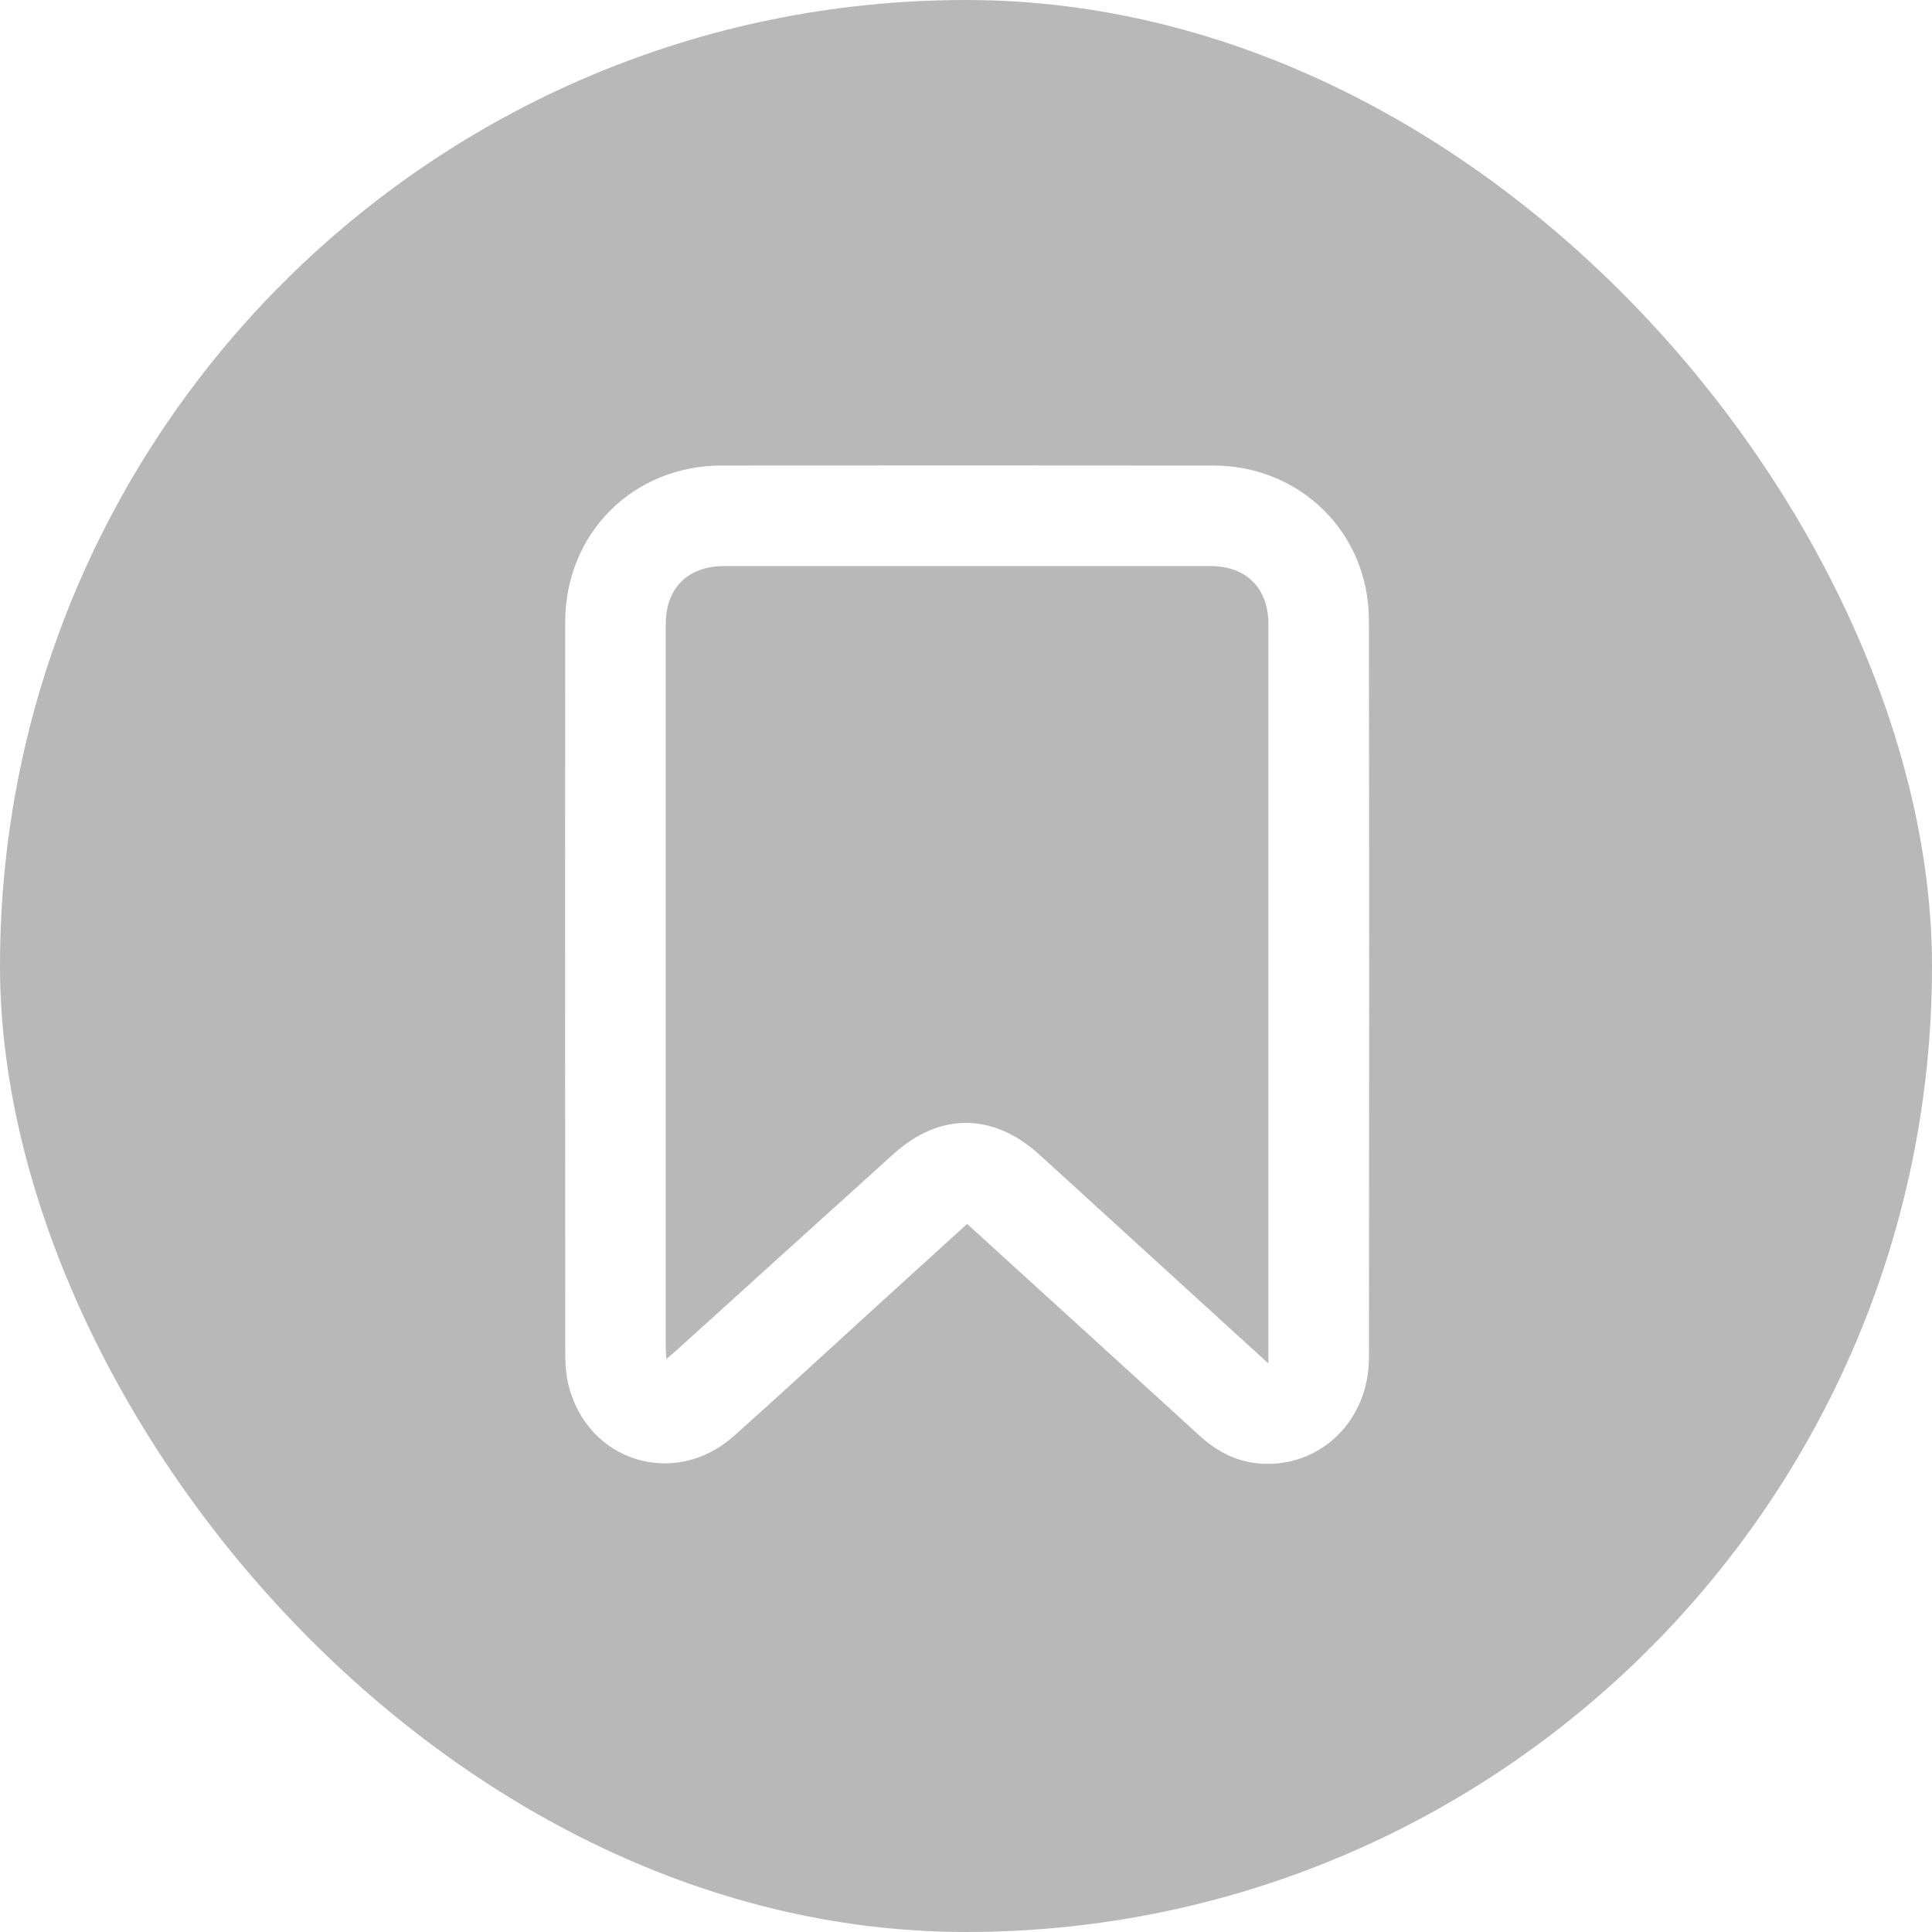 <svg width="64" height="64" viewBox="0 0 64 64" fill="none" xmlns="http://www.w3.org/2000/svg">
<g filter="url(#filter0_b_665_5727)">
<rect width="64" height="64" rx="32" fill="#111111" fill-opacity="0.3"/>
<path d="M32.037 40.544C30.989 41.497 29.971 42.422 28.954 43.348C27.407 44.756 25.872 46.178 24.31 47.571C22.347 49.321 19.45 48.416 18.829 45.867C18.753 45.555 18.725 45.224 18.725 44.902C18.72 36.805 18.718 28.707 18.723 20.61C18.725 17.666 20.969 15.423 23.905 15.421C29.337 15.417 34.77 15.416 40.201 15.422C43.073 15.425 45.339 17.651 45.346 20.528C45.361 28.677 45.357 36.827 45.349 44.976C45.347 46.999 43.829 48.536 41.913 48.492C41.071 48.472 40.36 48.128 39.742 47.564C37.901 45.88 36.055 44.202 34.21 42.522C33.499 41.872 32.787 41.225 32.037 40.544ZM42.017 45.166C42.017 44.953 42.017 44.84 42.017 44.726C42.017 36.707 42.017 28.688 42.017 20.669C42.017 19.484 41.283 18.751 40.095 18.751C34.728 18.749 29.36 18.749 23.994 18.751C22.78 18.751 22.053 19.479 22.053 20.69C22.052 28.657 22.053 36.624 22.053 44.592C22.053 44.715 22.063 44.837 22.072 45.02C22.226 44.889 22.333 44.801 22.435 44.708C24.825 42.546 27.211 40.38 29.604 38.222C31.128 36.848 32.897 36.858 34.425 38.243C35.446 39.168 36.46 40.1 37.478 41.028C38.967 42.383 40.454 43.74 42.017 45.166Z" fill="white"/>
</g>
<defs>
<filter id="filter0_b_665_5727" x="-32" y="-32" width="128" height="128" filterUnits="userSpaceOnUse" color-interpolation-filters="sRGB">
<feFlood flood-opacity="0" result="BackgroundImageFix"/>
<feGaussianBlur in="BackgroundImageFix" stdDeviation="16"/>
<feComposite in2="SourceAlpha" operator="in" result="effect1_backgroundBlur_665_5727"/>
<feBlend mode="normal" in="SourceGraphic" in2="effect1_backgroundBlur_665_5727" result="shape"/>
</filter>
</defs>
</svg>
